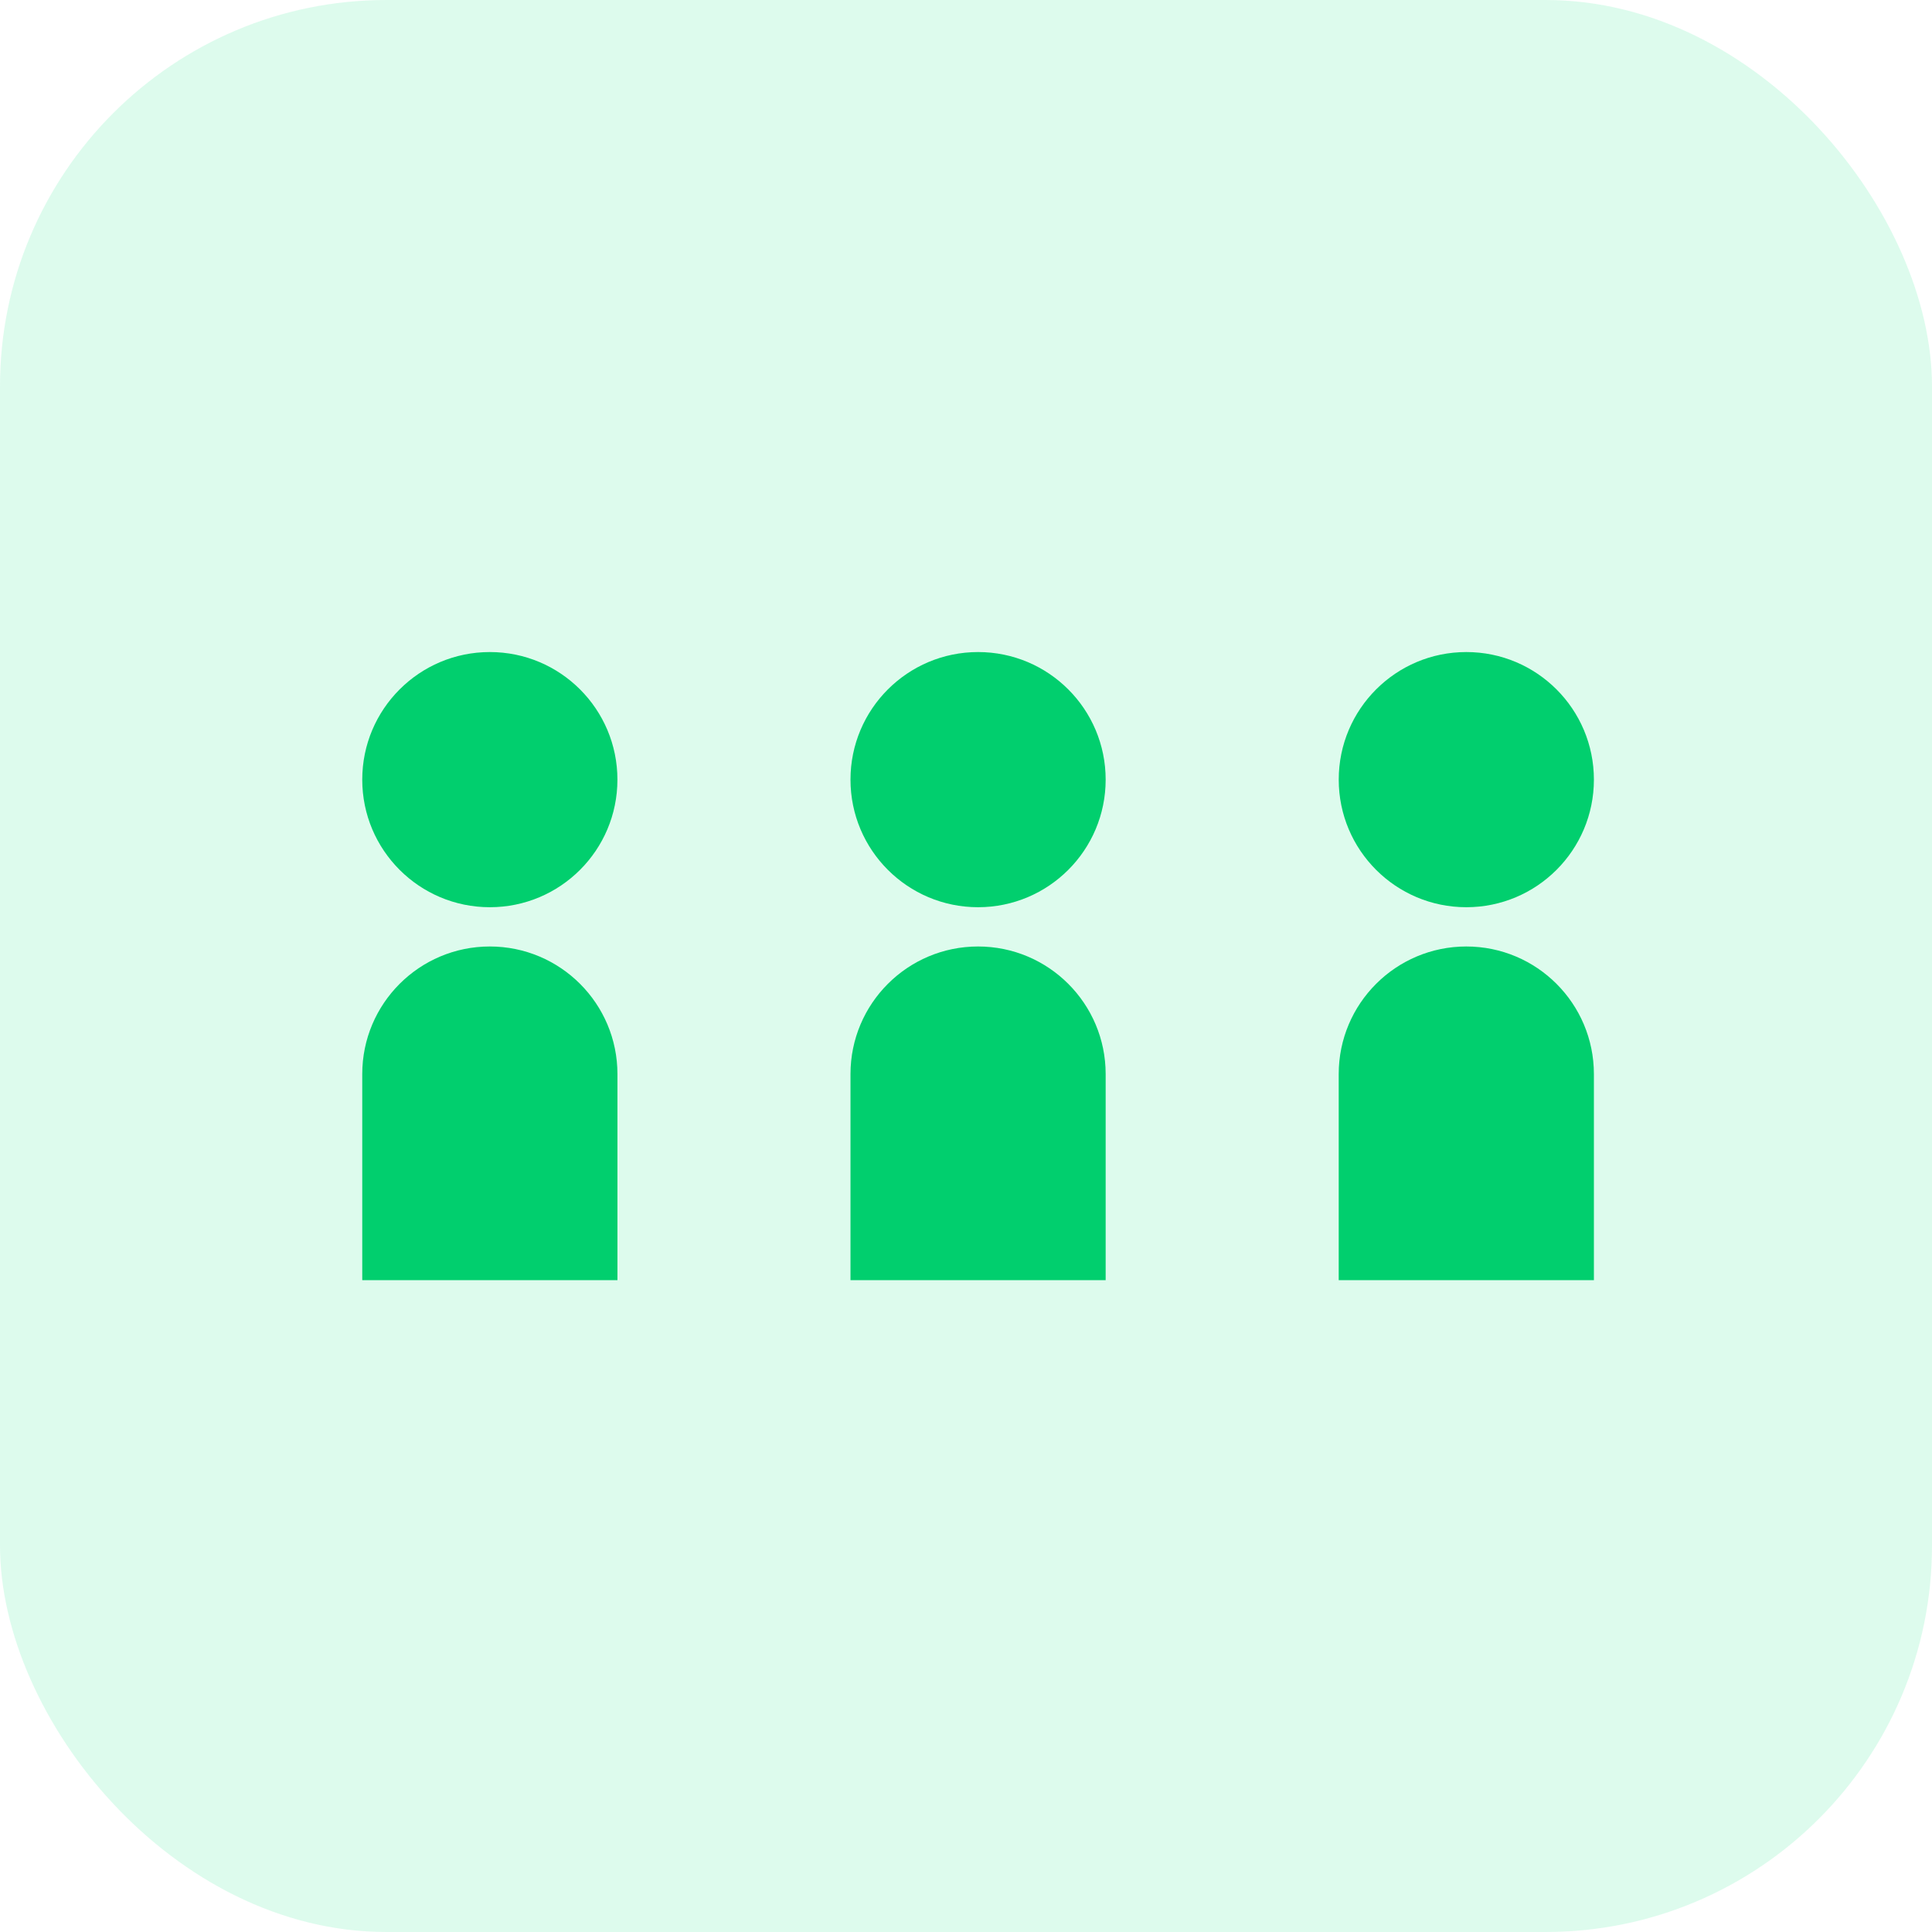 <svg width="80" height="80" viewBox="0 0 80 80" fill="none" xmlns="http://www.w3.org/2000/svg">
<rect width="80" height="80" rx="16" fill="#0BE07B" fill-opacity="0.14"/>
<circle cx="20.283" cy="32.283" r="5.283" fill="#01CF6E"/>
<path d="M15 44.476C15 41.558 17.365 39.192 20.283 39.192C23.201 39.192 25.567 41.558 25.567 44.476V53.01H15V44.476Z" fill="#01CF6E"/>
<circle cx="40.5" cy="32.283" r="5.283" fill="#01CF6E"/>
<path d="M35.217 44.476C35.217 41.558 37.582 39.192 40.5 39.192C43.418 39.192 45.783 41.558 45.783 44.476V53.01H35.217V44.476Z" fill="#01CF6E"/>
<circle cx="60.717" cy="32.283" r="5.283" fill="#01CF6E"/>
<path d="M55.433 44.476C55.433 41.558 57.799 39.192 60.717 39.192C63.635 39.192 66 41.558 66 44.476V53.01H55.433V44.476Z" fill="#01CF6E"/>
</svg>
